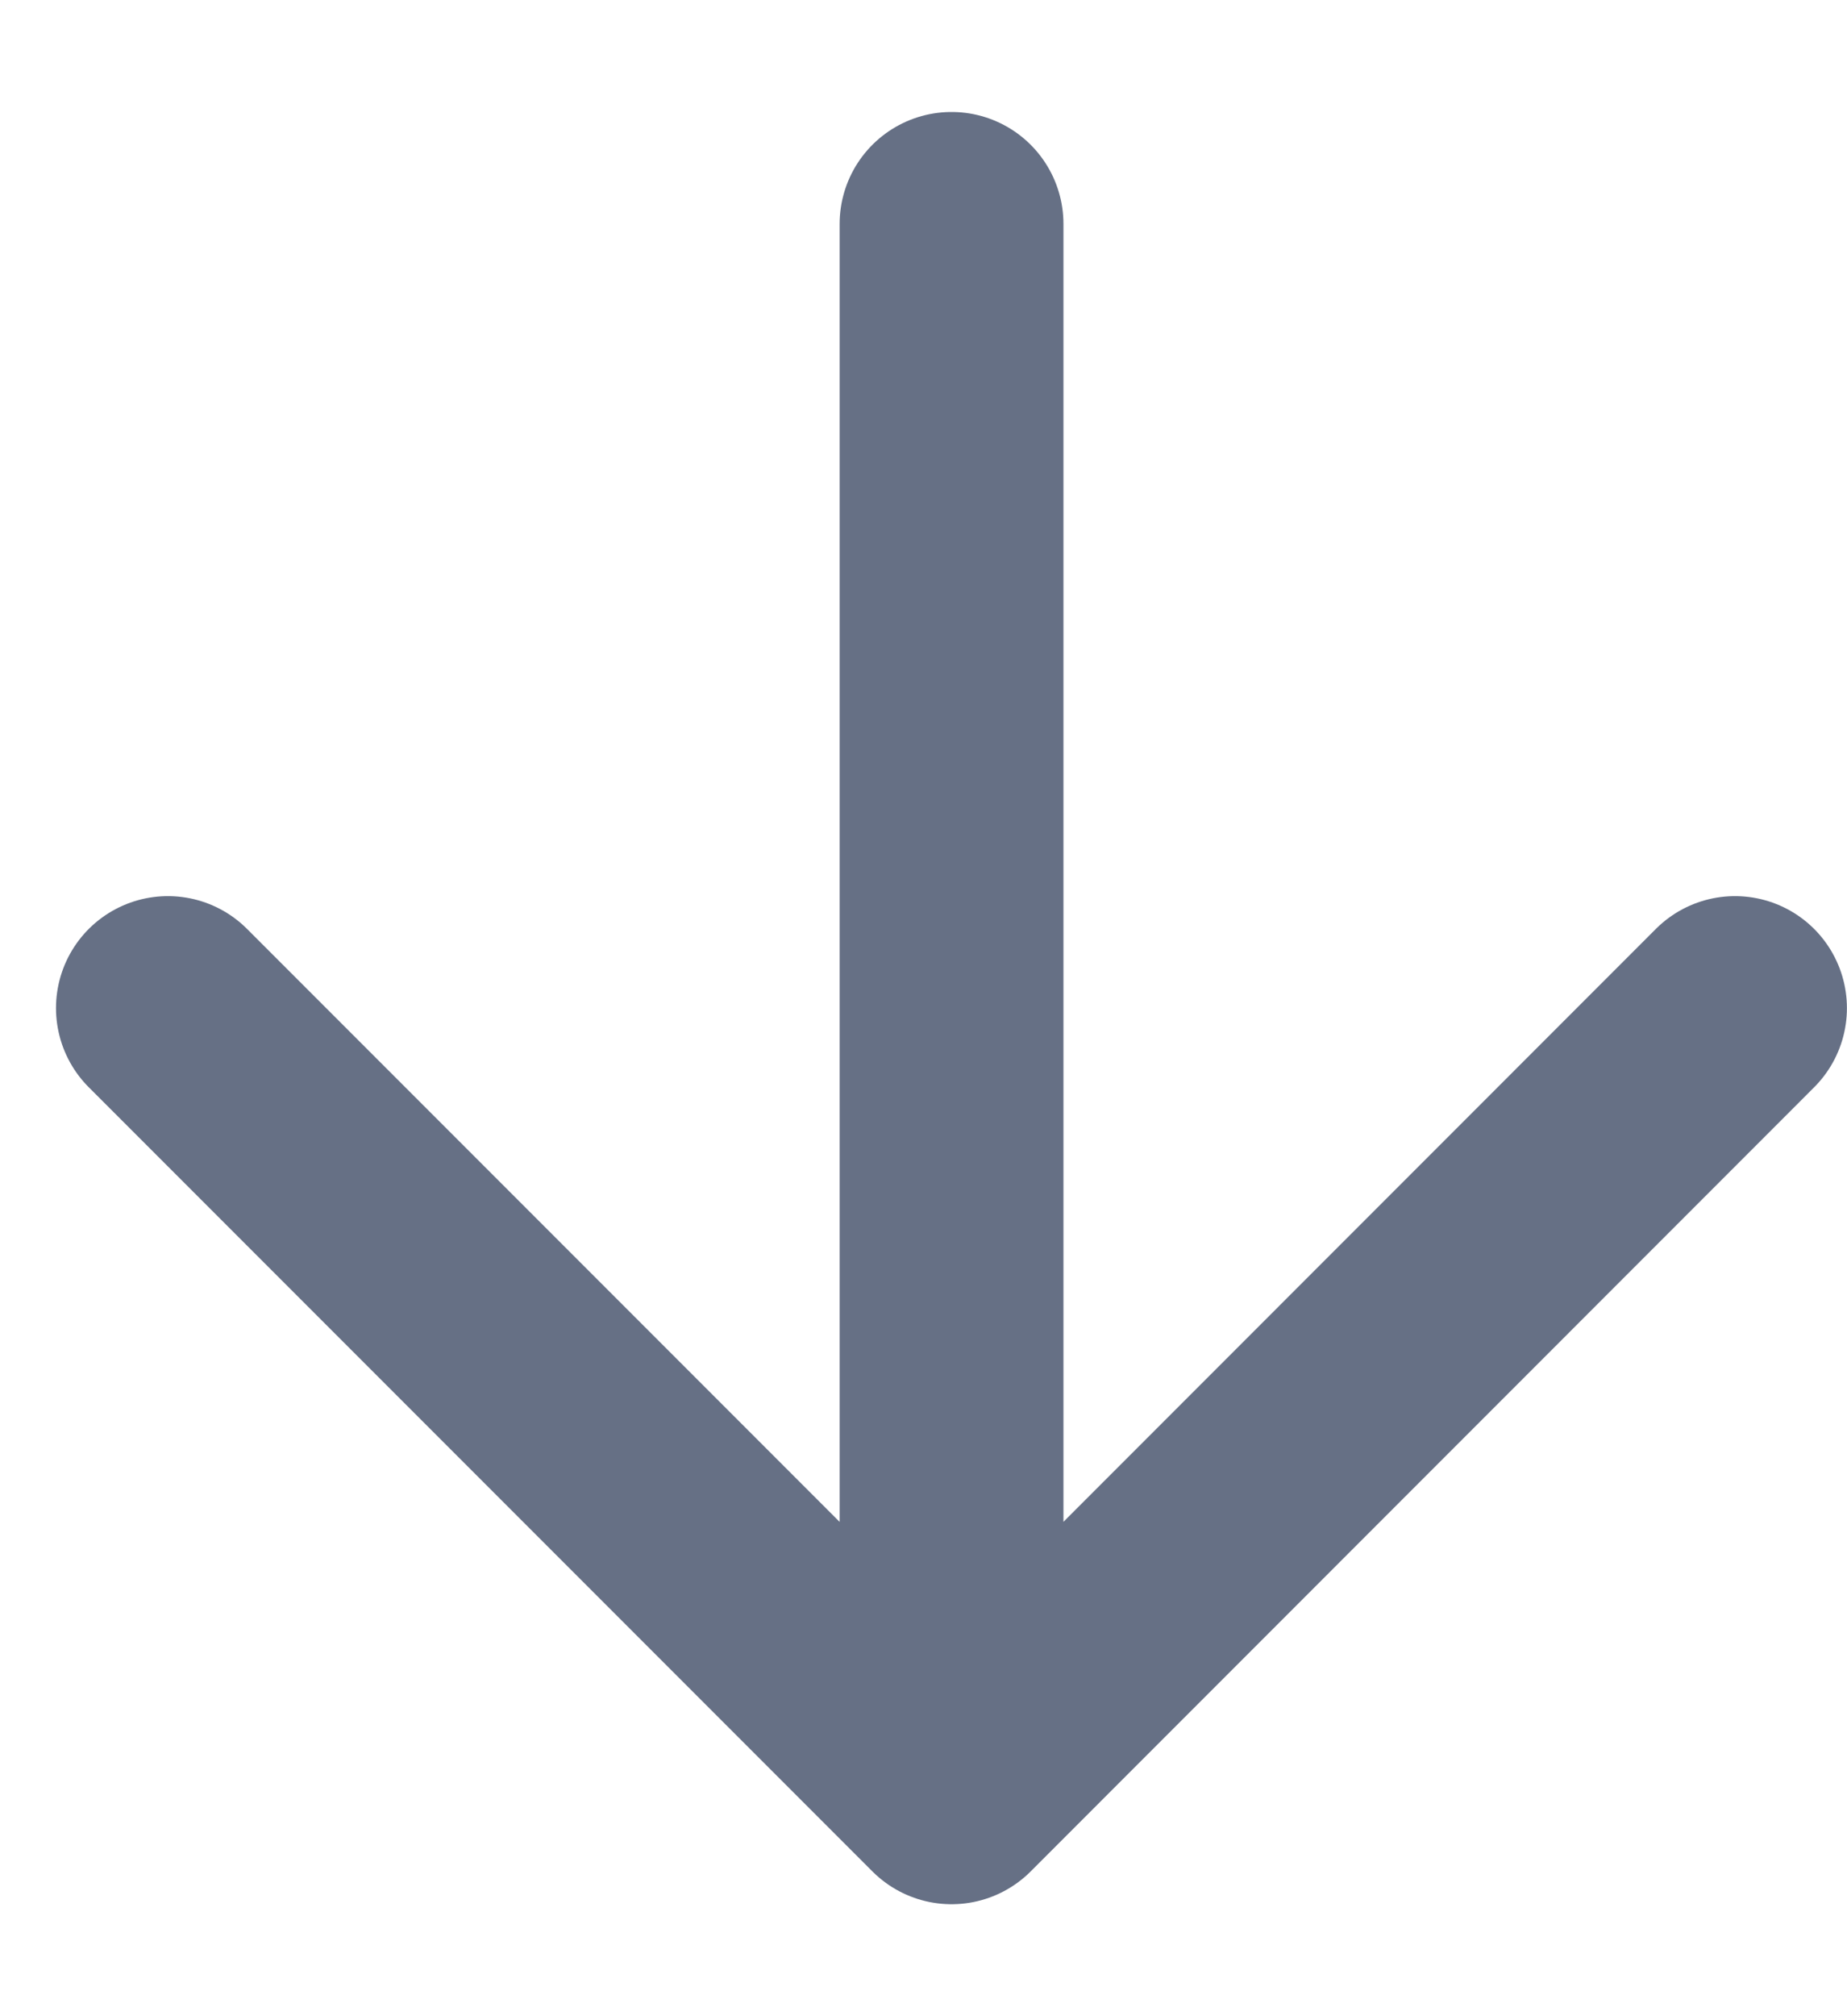 <svg width="11" height="12" fill="none" xmlns="http://www.w3.org/2000/svg"><path d="M5.667 1.333v9.334m0 0L10.333 6m-4.666 4.667L1 6" stroke="#667085" stroke-width="1.333" stroke-linecap="round" stroke-linejoin="round"/></svg>